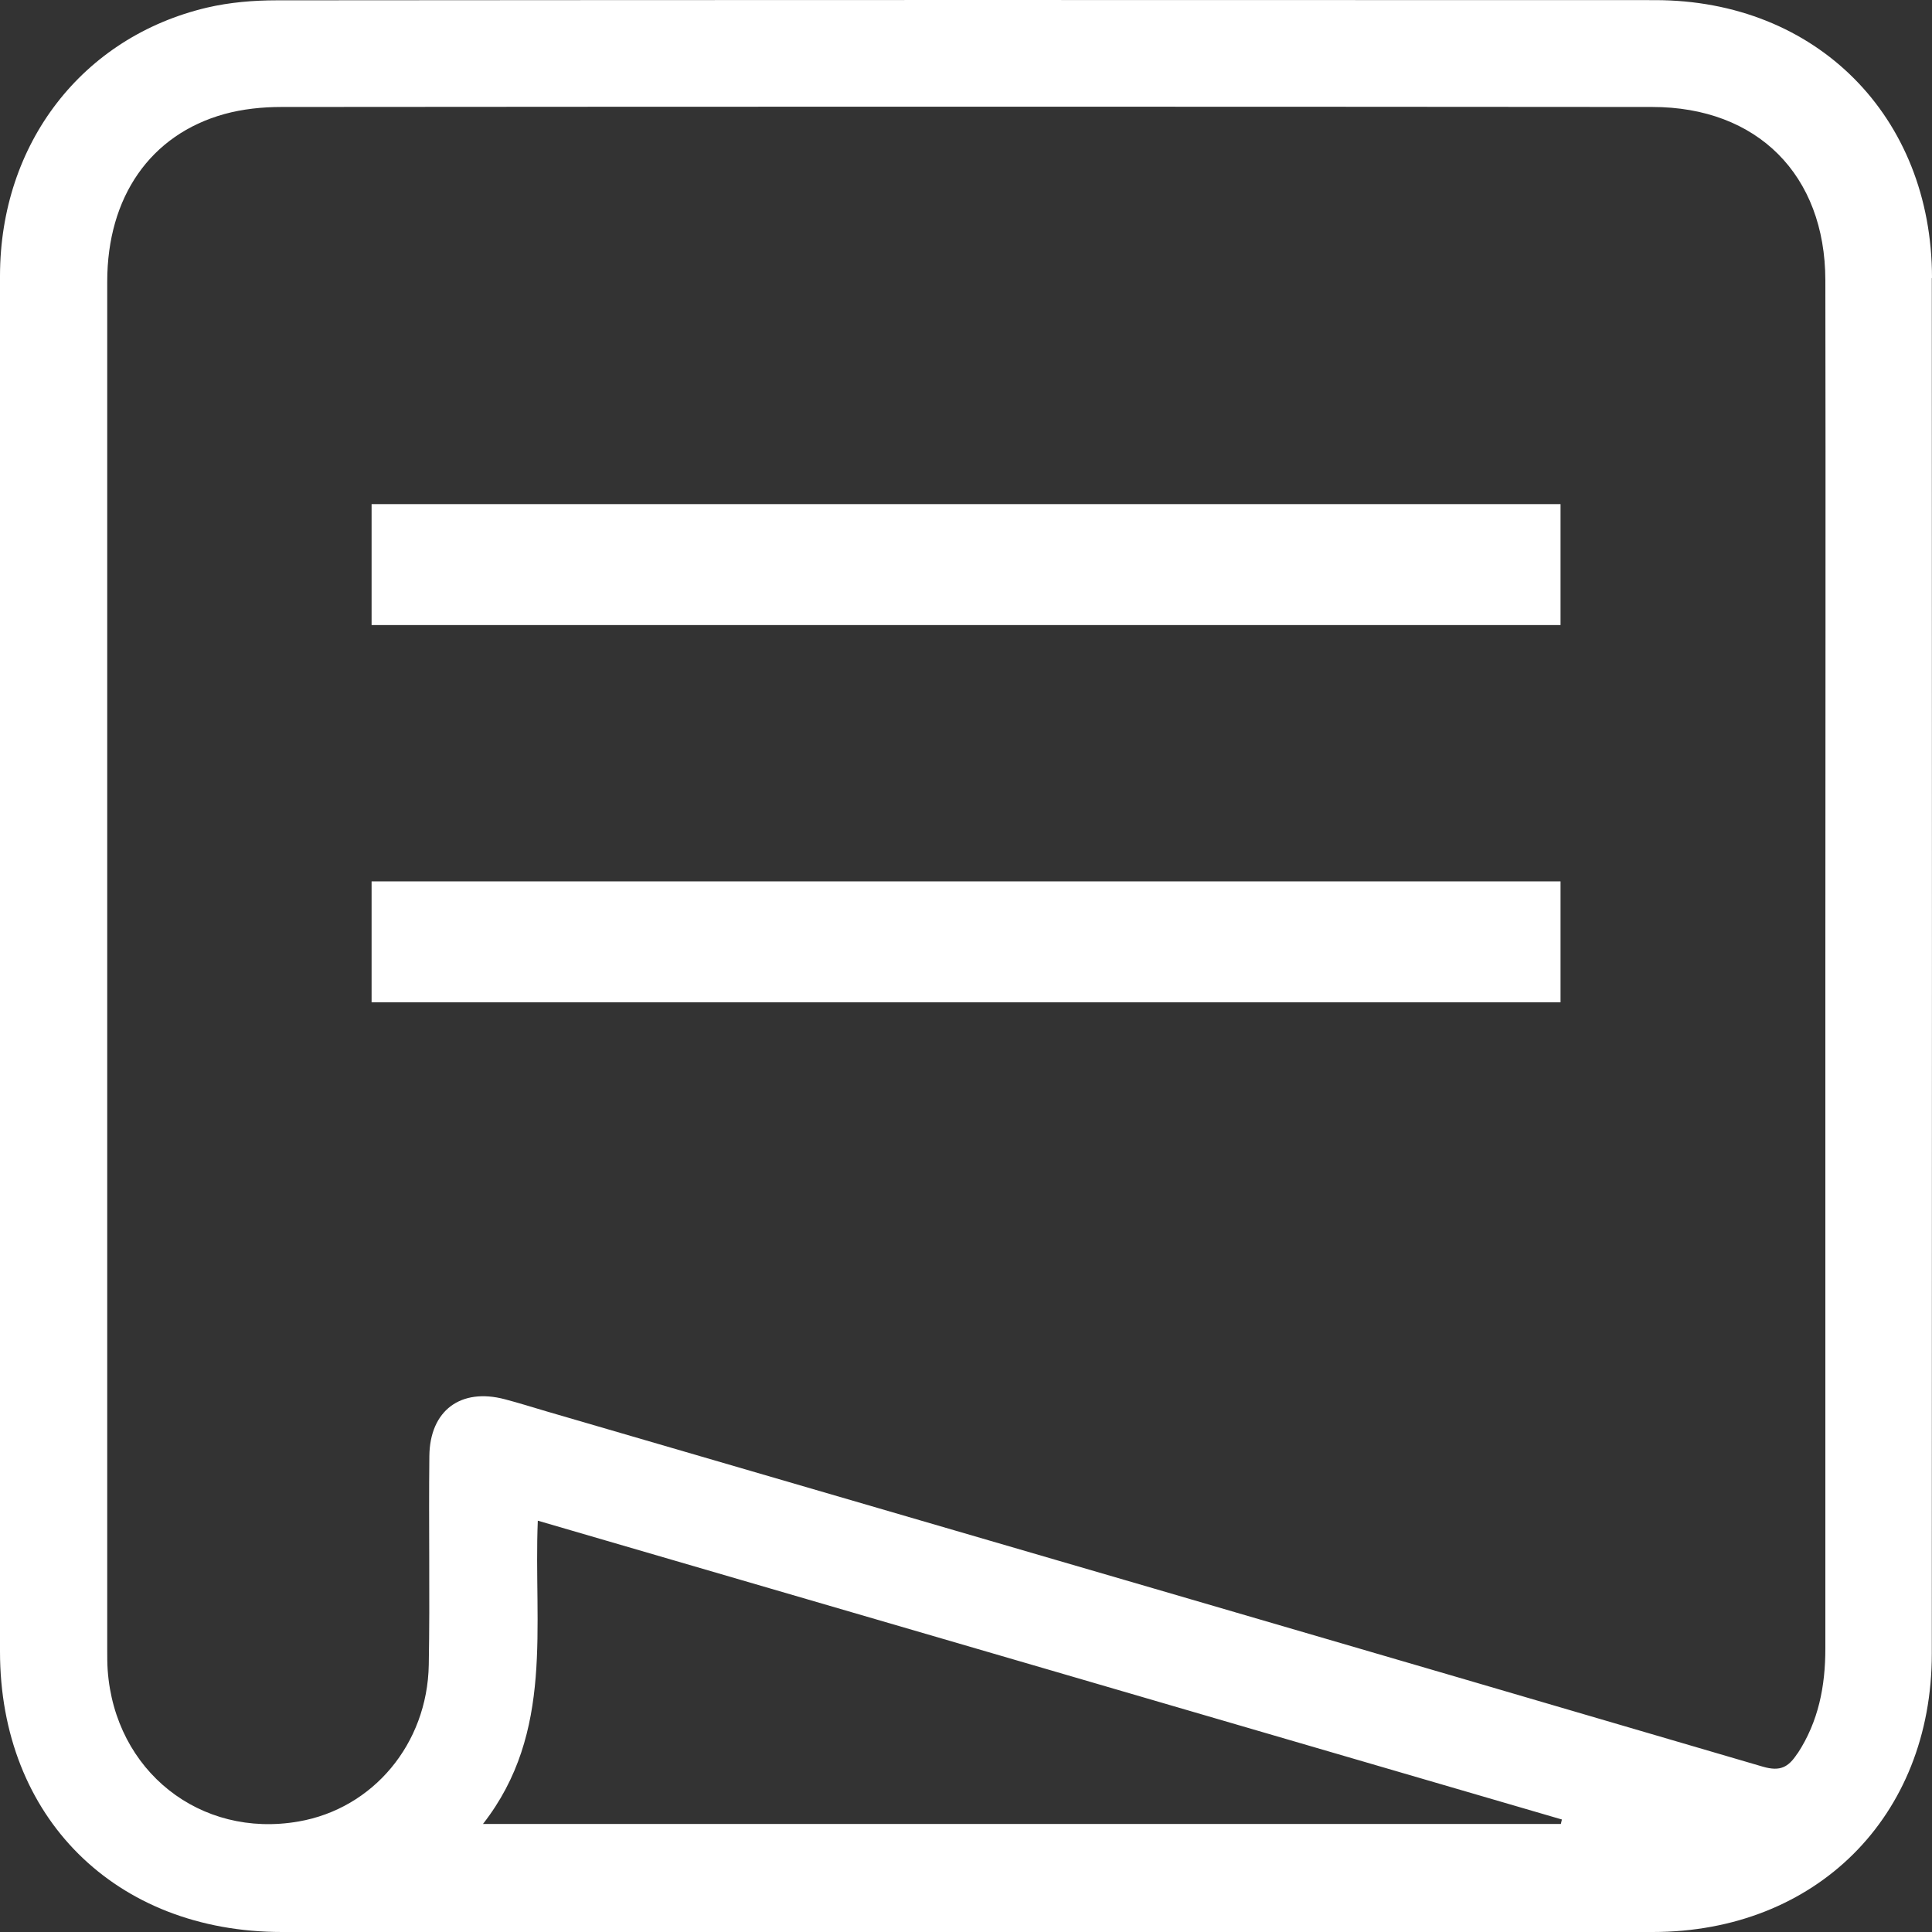 <svg width="30" height="30" viewBox="0 0 30 30" fill="none" xmlns="http://www.w3.org/2000/svg">
<rect x="0" y="0" width="30" height="30" fill="#333333" stroke="none"/>
<path d="M30 4.317C30 1.806 28.203 0.002 25.699 0.002C18.565 -0.001 11.432 -0.001 4.298 0.005C3.938 0.005 3.565 0.036 3.215 0.118C1.277 0.575 0.003 2.228 0 4.282C0 11.402 0 18.525 0 25.645C0 28.218 1.79 30 4.379 30C7.919 30 11.46 30 15 30C18.54 30 22.109 30 25.662 30C28.197 30 29.997 28.209 29.997 25.679C30 18.559 30 11.436 29.997 4.317H30ZM24.24 28.322H7.5C8.614 26.894 8.283 25.25 8.351 23.613C13.679 25.166 18.963 26.709 24.253 28.253C24.247 28.275 24.244 28.297 24.237 28.322H24.24ZM27.909 27.229C27.771 27.442 27.643 27.511 27.374 27.433C21.079 25.585 14.778 23.751 8.477 21.913C8.264 21.85 8.054 21.784 7.841 21.728C7.156 21.546 6.674 21.9 6.667 22.611C6.655 23.691 6.677 24.771 6.658 25.851C6.636 27.082 5.791 28.084 4.636 28.284C3.108 28.55 1.784 27.502 1.672 25.933C1.665 25.829 1.665 25.726 1.665 25.62C1.665 18.538 1.665 11.455 1.665 4.373C1.665 3.058 2.335 2.09 3.484 1.771C3.769 1.693 4.072 1.661 4.37 1.661C11.466 1.655 18.559 1.655 25.655 1.661C27.289 1.661 28.341 2.717 28.344 4.351C28.35 7.905 28.344 11.458 28.344 15.012C28.344 18.541 28.344 22.069 28.344 25.598C28.344 26.183 28.238 26.731 27.912 27.229H27.909Z" fill="white"/>
<path d="M24.232 7.828H5.77V9.706H24.232V7.828Z" fill="white"/>
<path d="M24.232 13.686H5.77V15.564H24.232V13.686Z" fill="white"/>
</svg>
